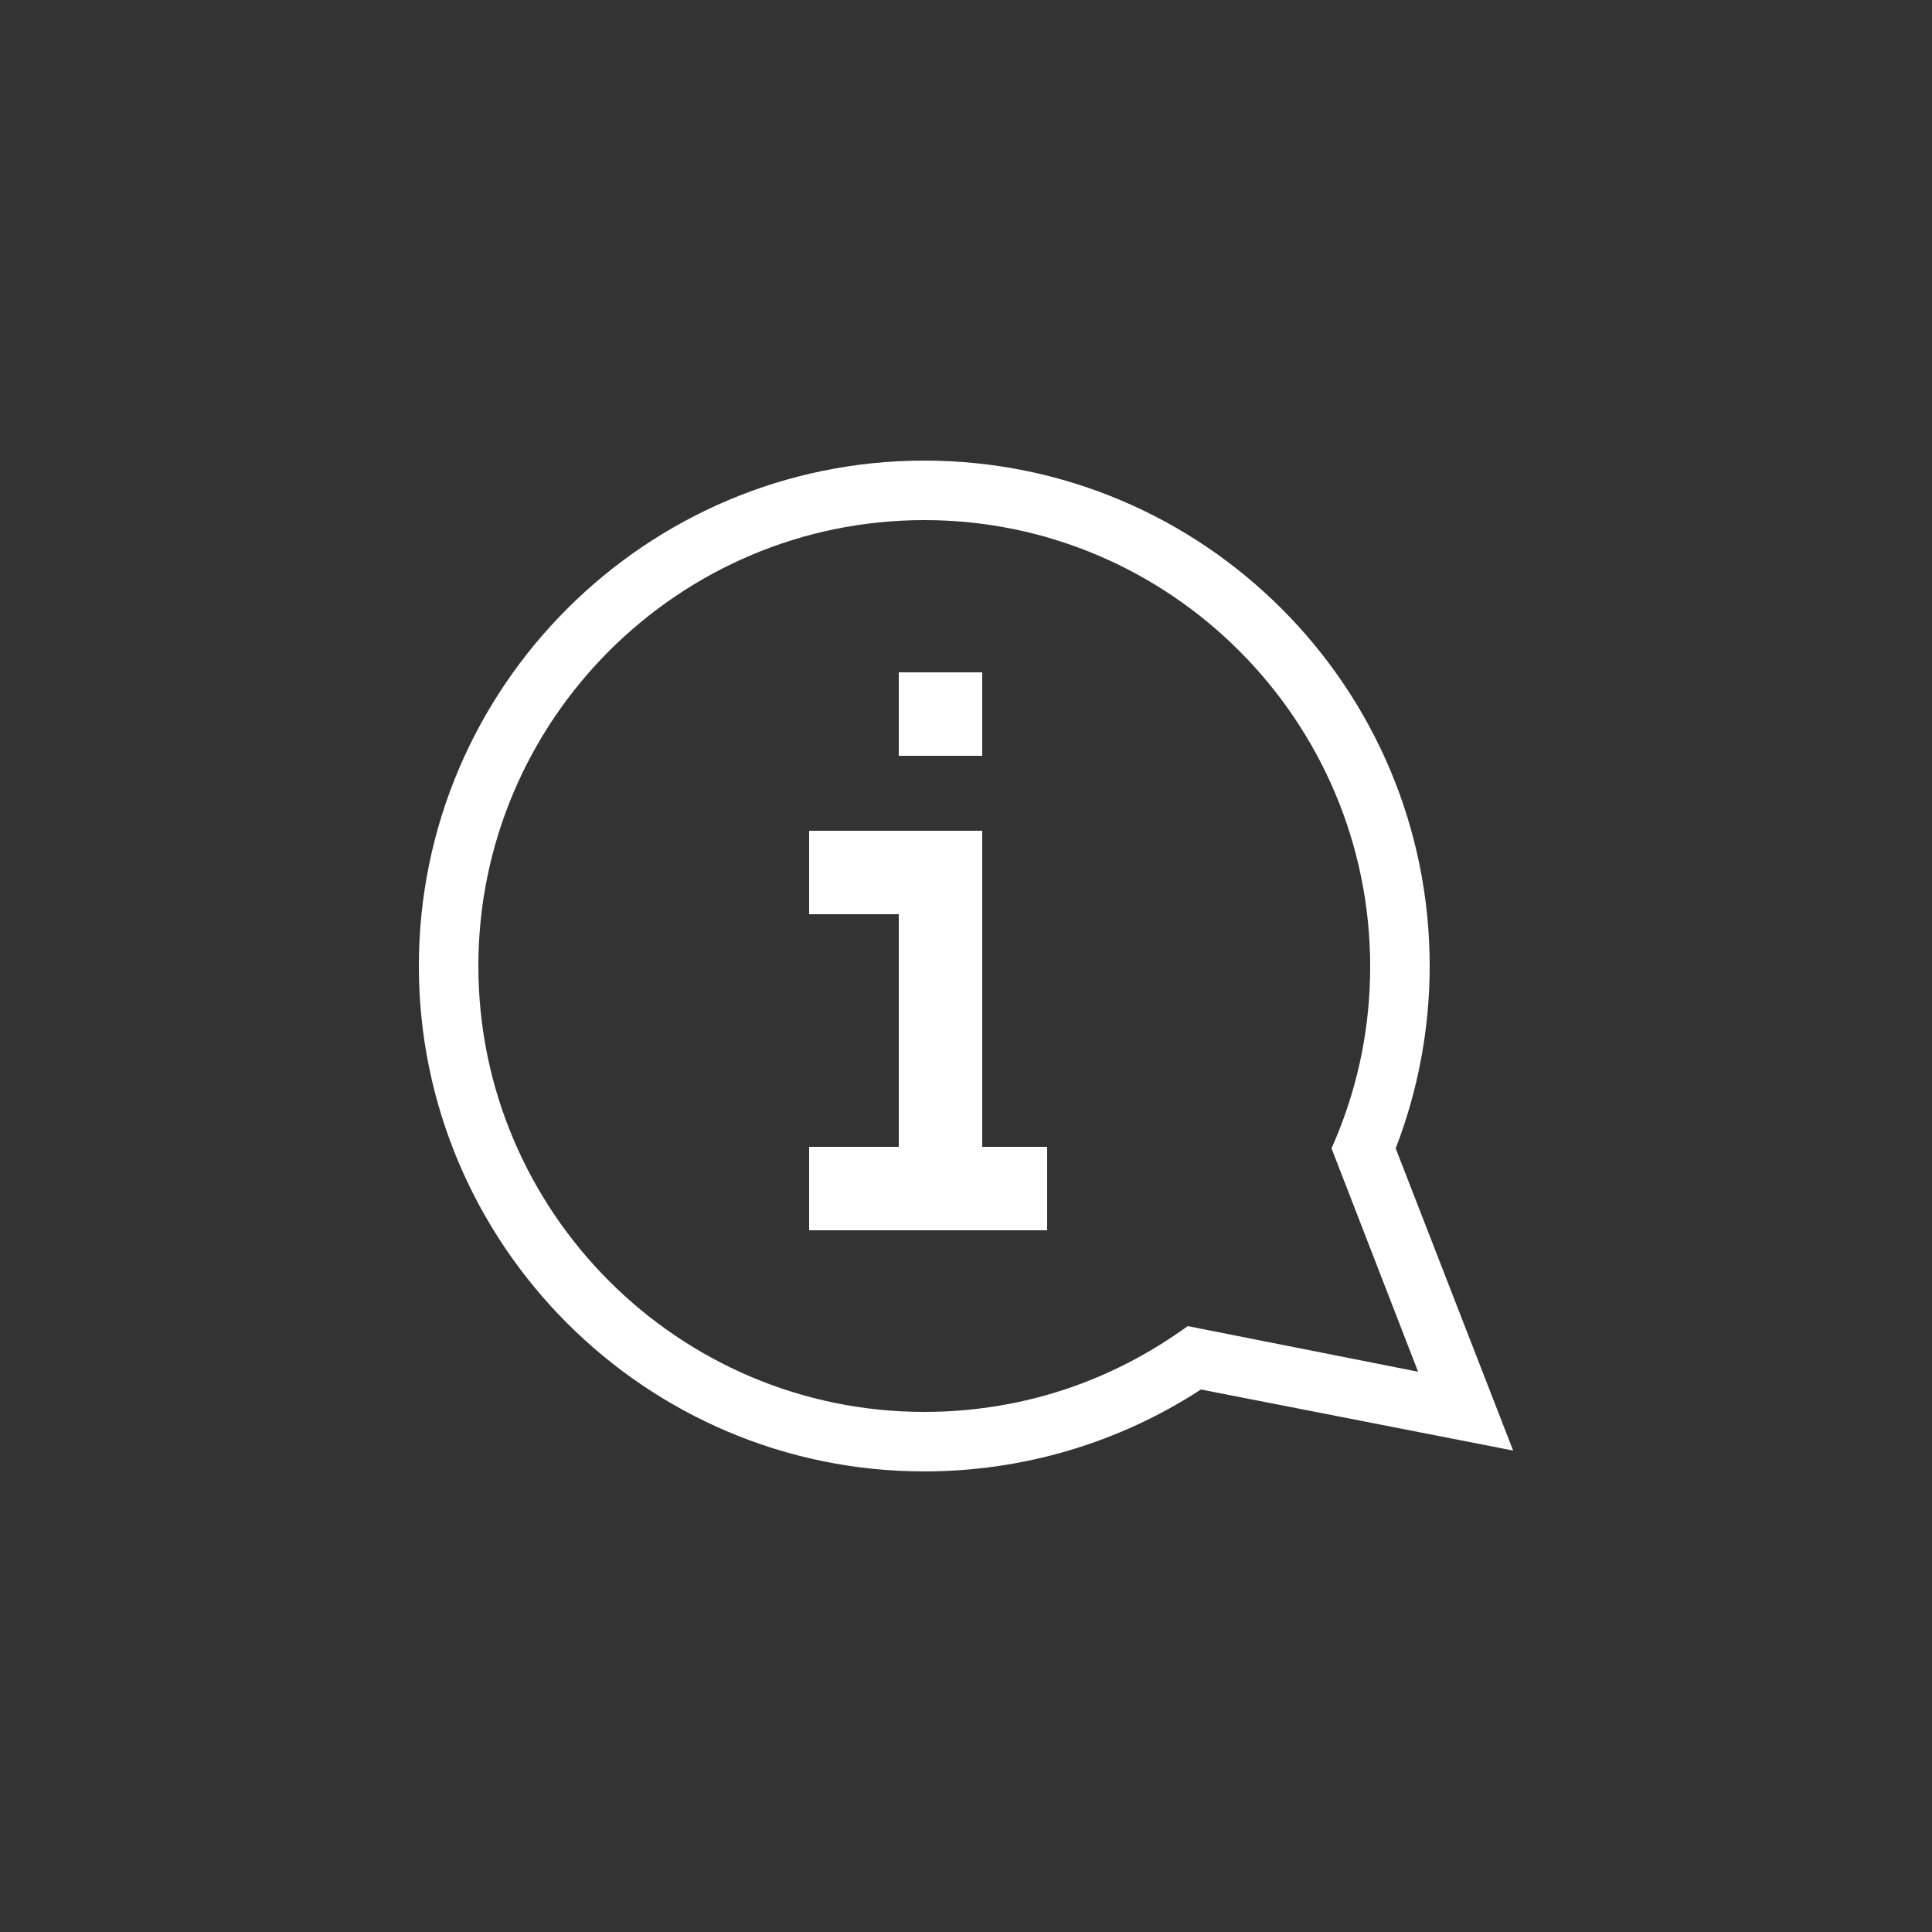 <?xml version="1.0" encoding="utf-8"?>
<!-- Generator: Adobe Illustrator 22.0.1, SVG Export Plug-In . SVG Version: 6.00 Build 0)  -->
<svg version="1.1" id="Layer_1" xmlns="http://www.w3.org/2000/svg" xmlns:xlink="http://www.w3.org/1999/xlink" x="0px" y="0px"
	 viewBox="0 0 250 250" style="enable-background:new 0 0 250 250;" xml:space="preserve">
<rect x="0" y="0" width="250" height="250" fill="#333333" stroke="none"/>
<style type="text/css">
	.st0{fill:#FFFFFF;fill-opacity:0;}
	.st1{fill:#FFFFFF;}
</style>
<rect y="0" class="st0" width="250" height="250"/>
<g>
	<g>
		<path class="st1" d="M119.6,190.4c-36.1,0-65.4-29.4-65.4-65.4c0-36.1,29.4-65.4,65.4-65.4c36.1,0,65.4,29.3,65.4,65.4
			c0,8.1-1.5,16.1-4.4,23.6l15.2,39.1l-40.4-7.9C144.8,186.7,132.4,190.4,119.6,190.4z M119.6,67.3c-31.8,0-57.7,25.9-57.7,57.7
			c0,31.8,25.9,57.7,57.7,57.7c11.8,0,23.1-3.5,32.8-10.2l1.3-0.9l29.8,5.9l-11.2-28.9l0.6-1.4c2.9-7,4.4-14.4,4.4-22.1
			C177.3,93.2,151.4,67.3,119.6,67.3z"/>
	</g>
	<g>
		<g>
			<polygon class="st1" points="135.5,148.4 135.5,159.2 104.7,159.2 104.7,148.4 116.3,148.4 116.3,118.3 104.7,118.3 104.7,107.5 
				127.1,107.5 127.1,148.4 			"/>
		</g>
		<g>
			<rect x="116.3" y="87" class="st1" width="10.8" height="10.8"/>
		</g>
	</g>
</g>
</svg>
